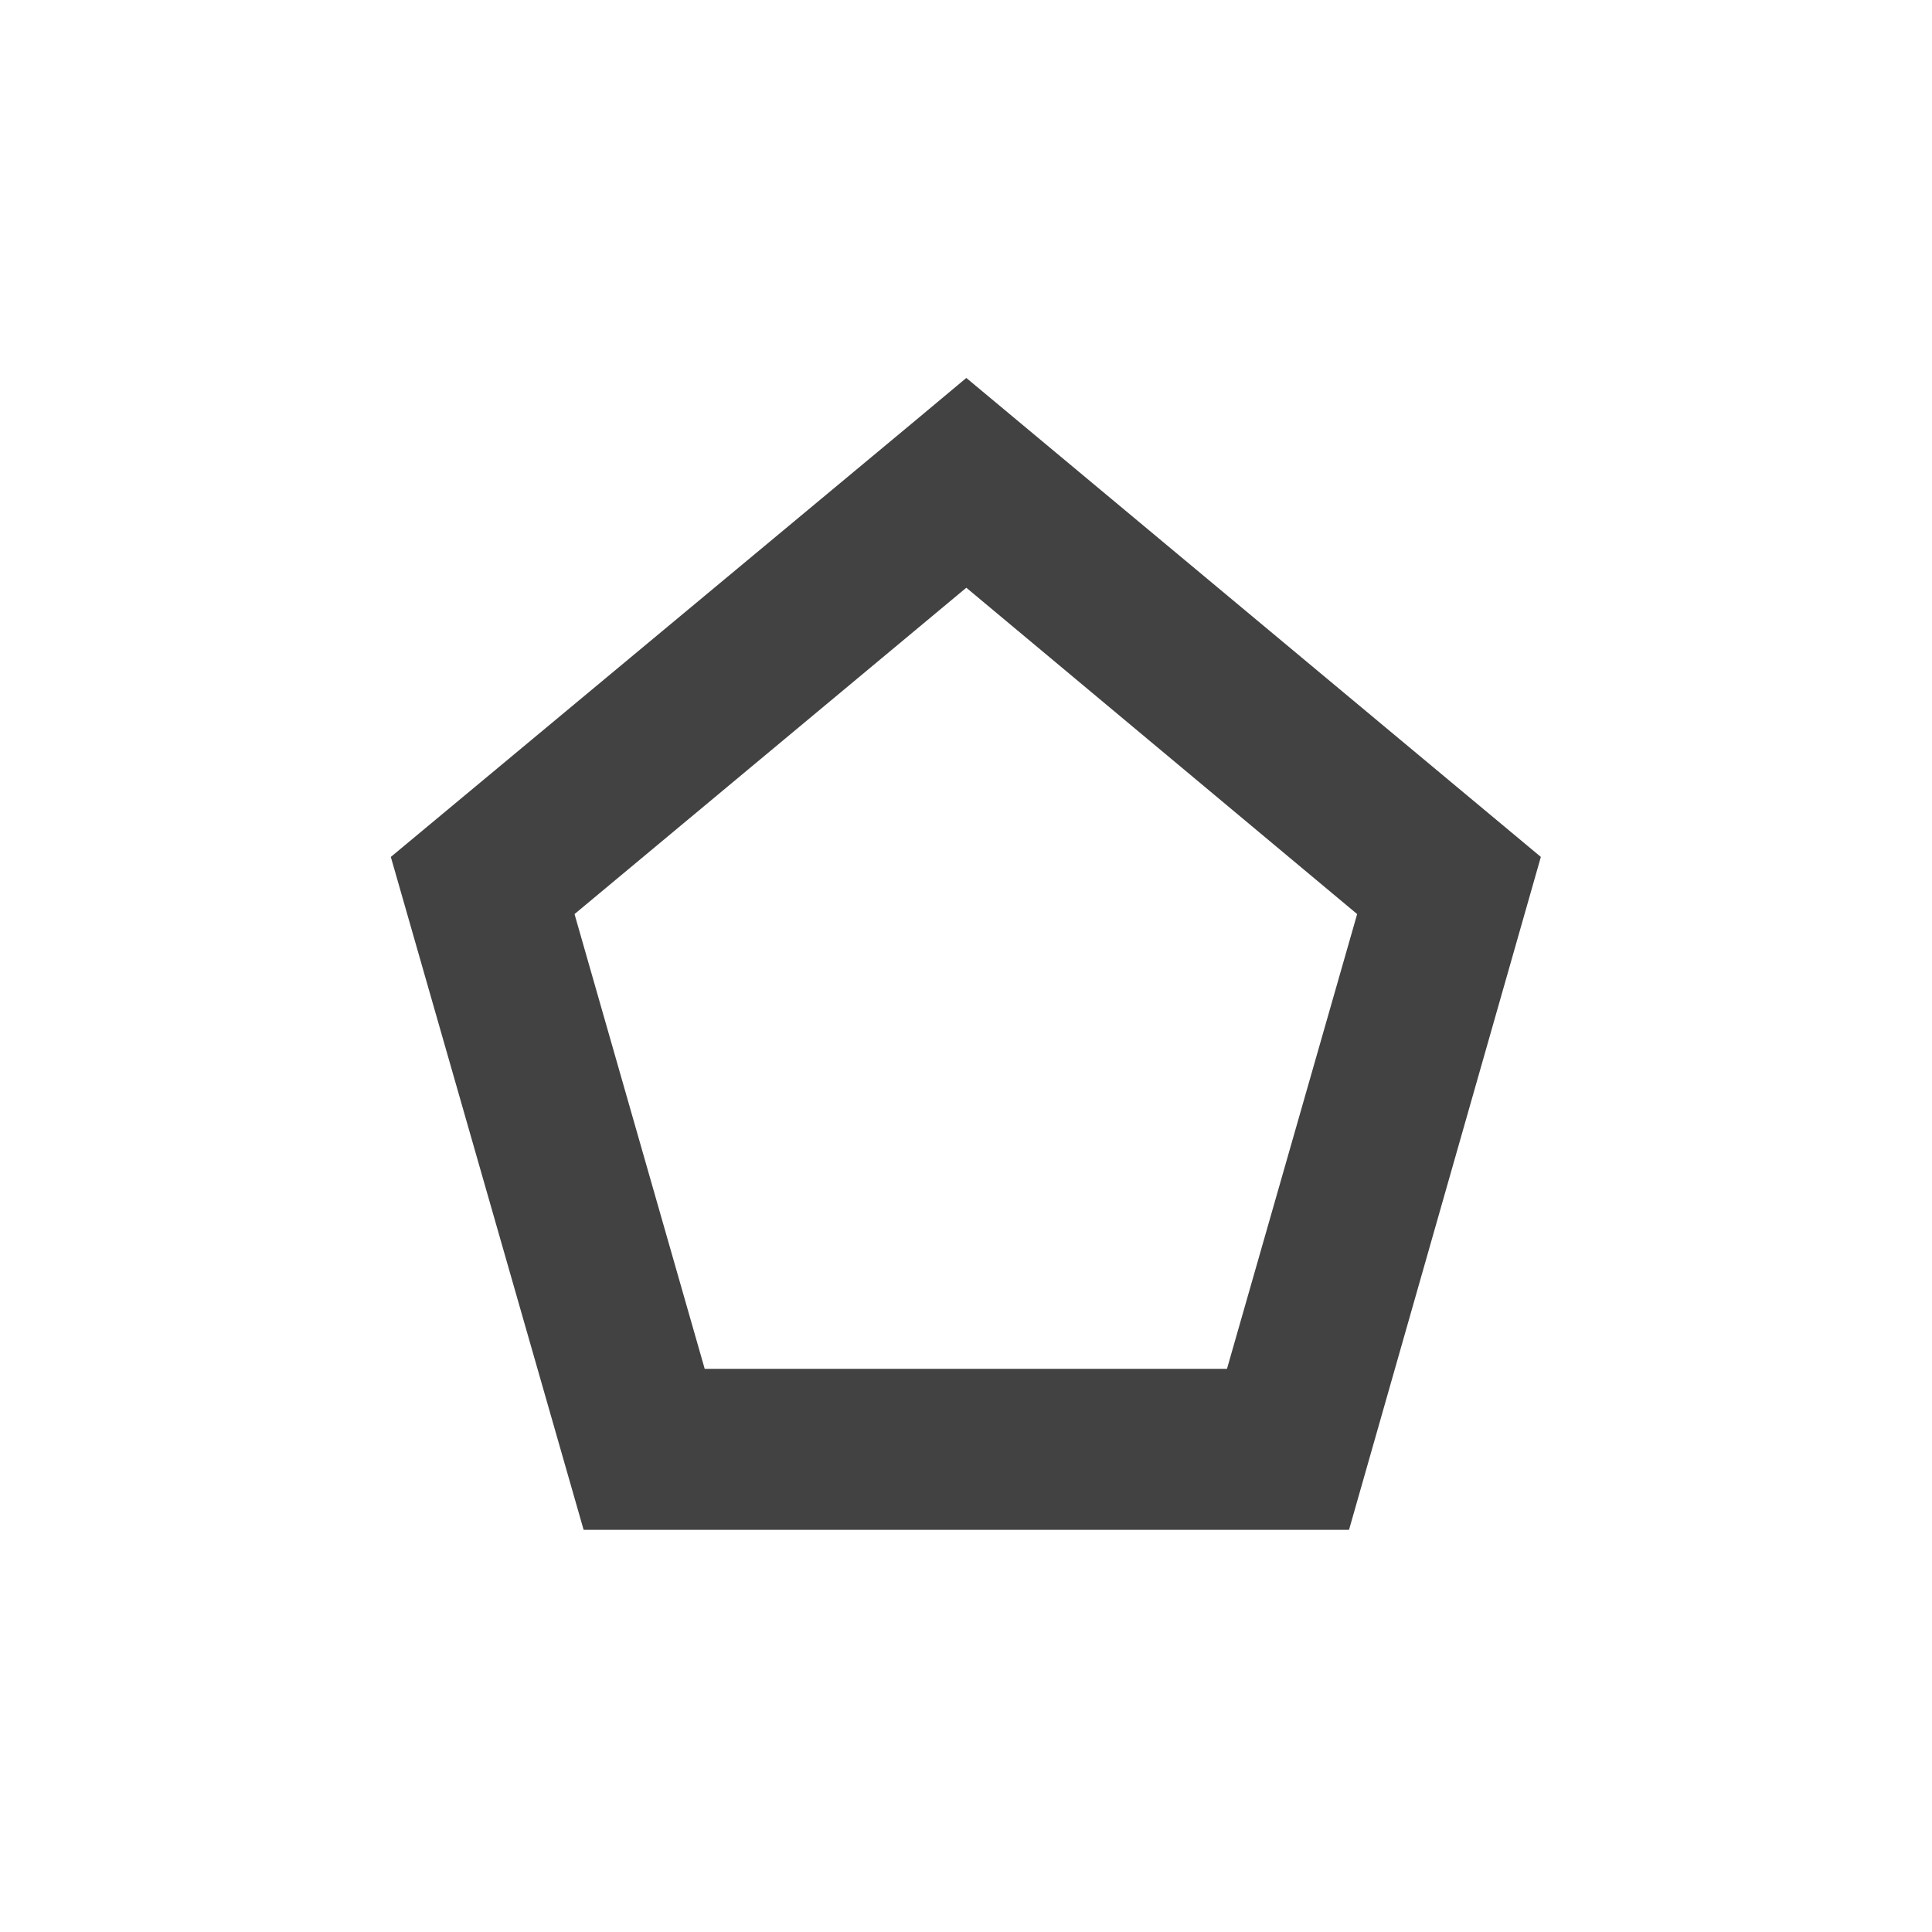 <?xml version="1.0" encoding="UTF-8"?>
<svg xmlns="http://www.w3.org/2000/svg" xmlns:xlink="http://www.w3.org/1999/xlink" width="24px" height="24px" viewBox="0 0 24 24" version="1.1">
<g id="surface1">
<defs>
  <style id="current-color-scheme" type="text/css">
   .ColorScheme-Text { color:#424242; } .ColorScheme-Highlight { color:#eeeeee; }
  </style>
 </defs>
<path style="fill:currentColor" class="ColorScheme-Text" d="M 12.004 4.695 L 11.359 5.234 L 4.855 10.645 L 7.25 19.004 L 16.758 19.004 L 19.141 10.645 Z M 12.004 7.301 L 16.859 11.355 L 15.242 17.004 L 8.754 17.004 L 7.137 11.355 Z M 12.004 7.301 "/>
</g>
</svg>
